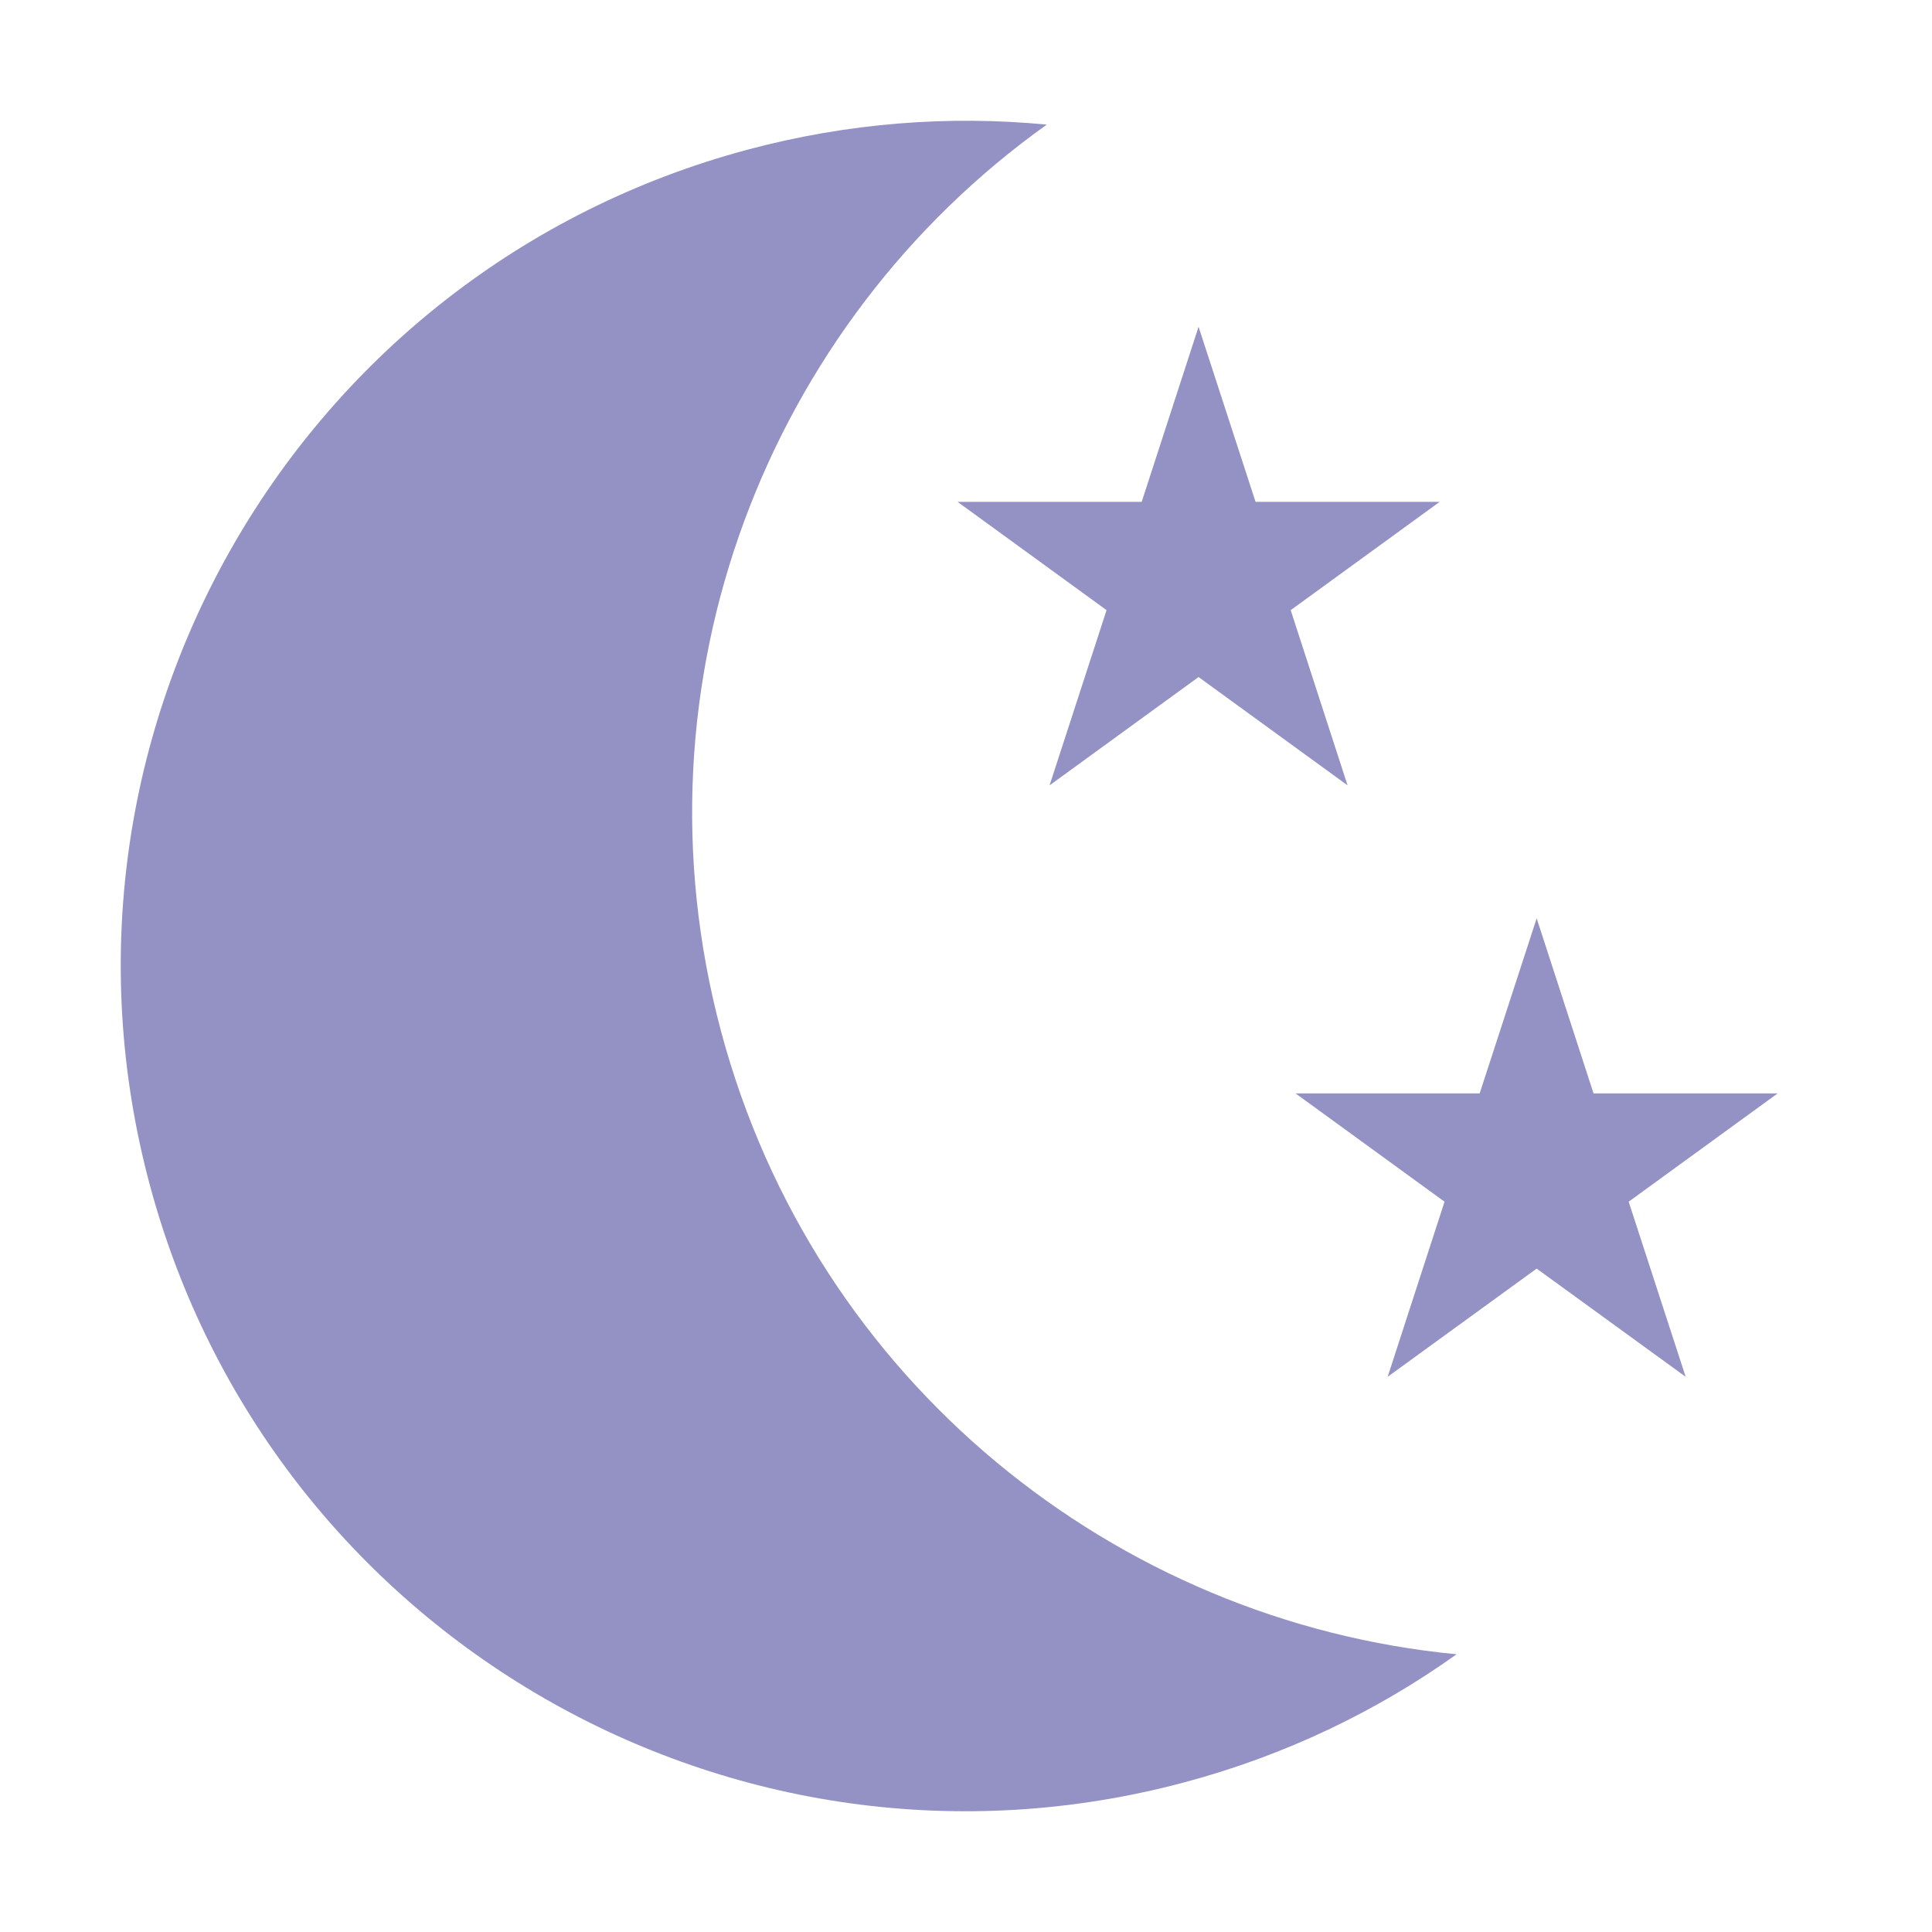 <svg width="16" height="16" viewBox="0 0 16 16" fill="none" xmlns="http://www.w3.org/2000/svg"><path fill-rule="evenodd" clip-rule="evenodd" d="M8.669 1.032C6.359 2.679 5.195 5.642 5.972 8.543C6.749 11.444 9.24 13.429 12.063 13.7C11.4 14.173 10.644 14.537 9.811 14.76C6.078 15.76 2.241 13.545 1.24 9.811C0.24 6.078 2.455 2.241 6.189 1.24C7.021 1.017 7.859 0.954 8.669 1.032ZM9.926 2.706L10.398 4.156H11.923L10.689 5.053L11.16 6.504L9.926 5.607L8.692 6.504L9.164 5.053L7.93 4.156H9.455L9.926 2.706ZM13.197 9.055L12.726 7.605L12.254 9.055H10.729L11.963 9.952L11.492 11.402L12.726 10.506L13.96 11.402L13.488 9.952L14.722 9.055H13.197Z" fill="#9492C4"/></svg>
